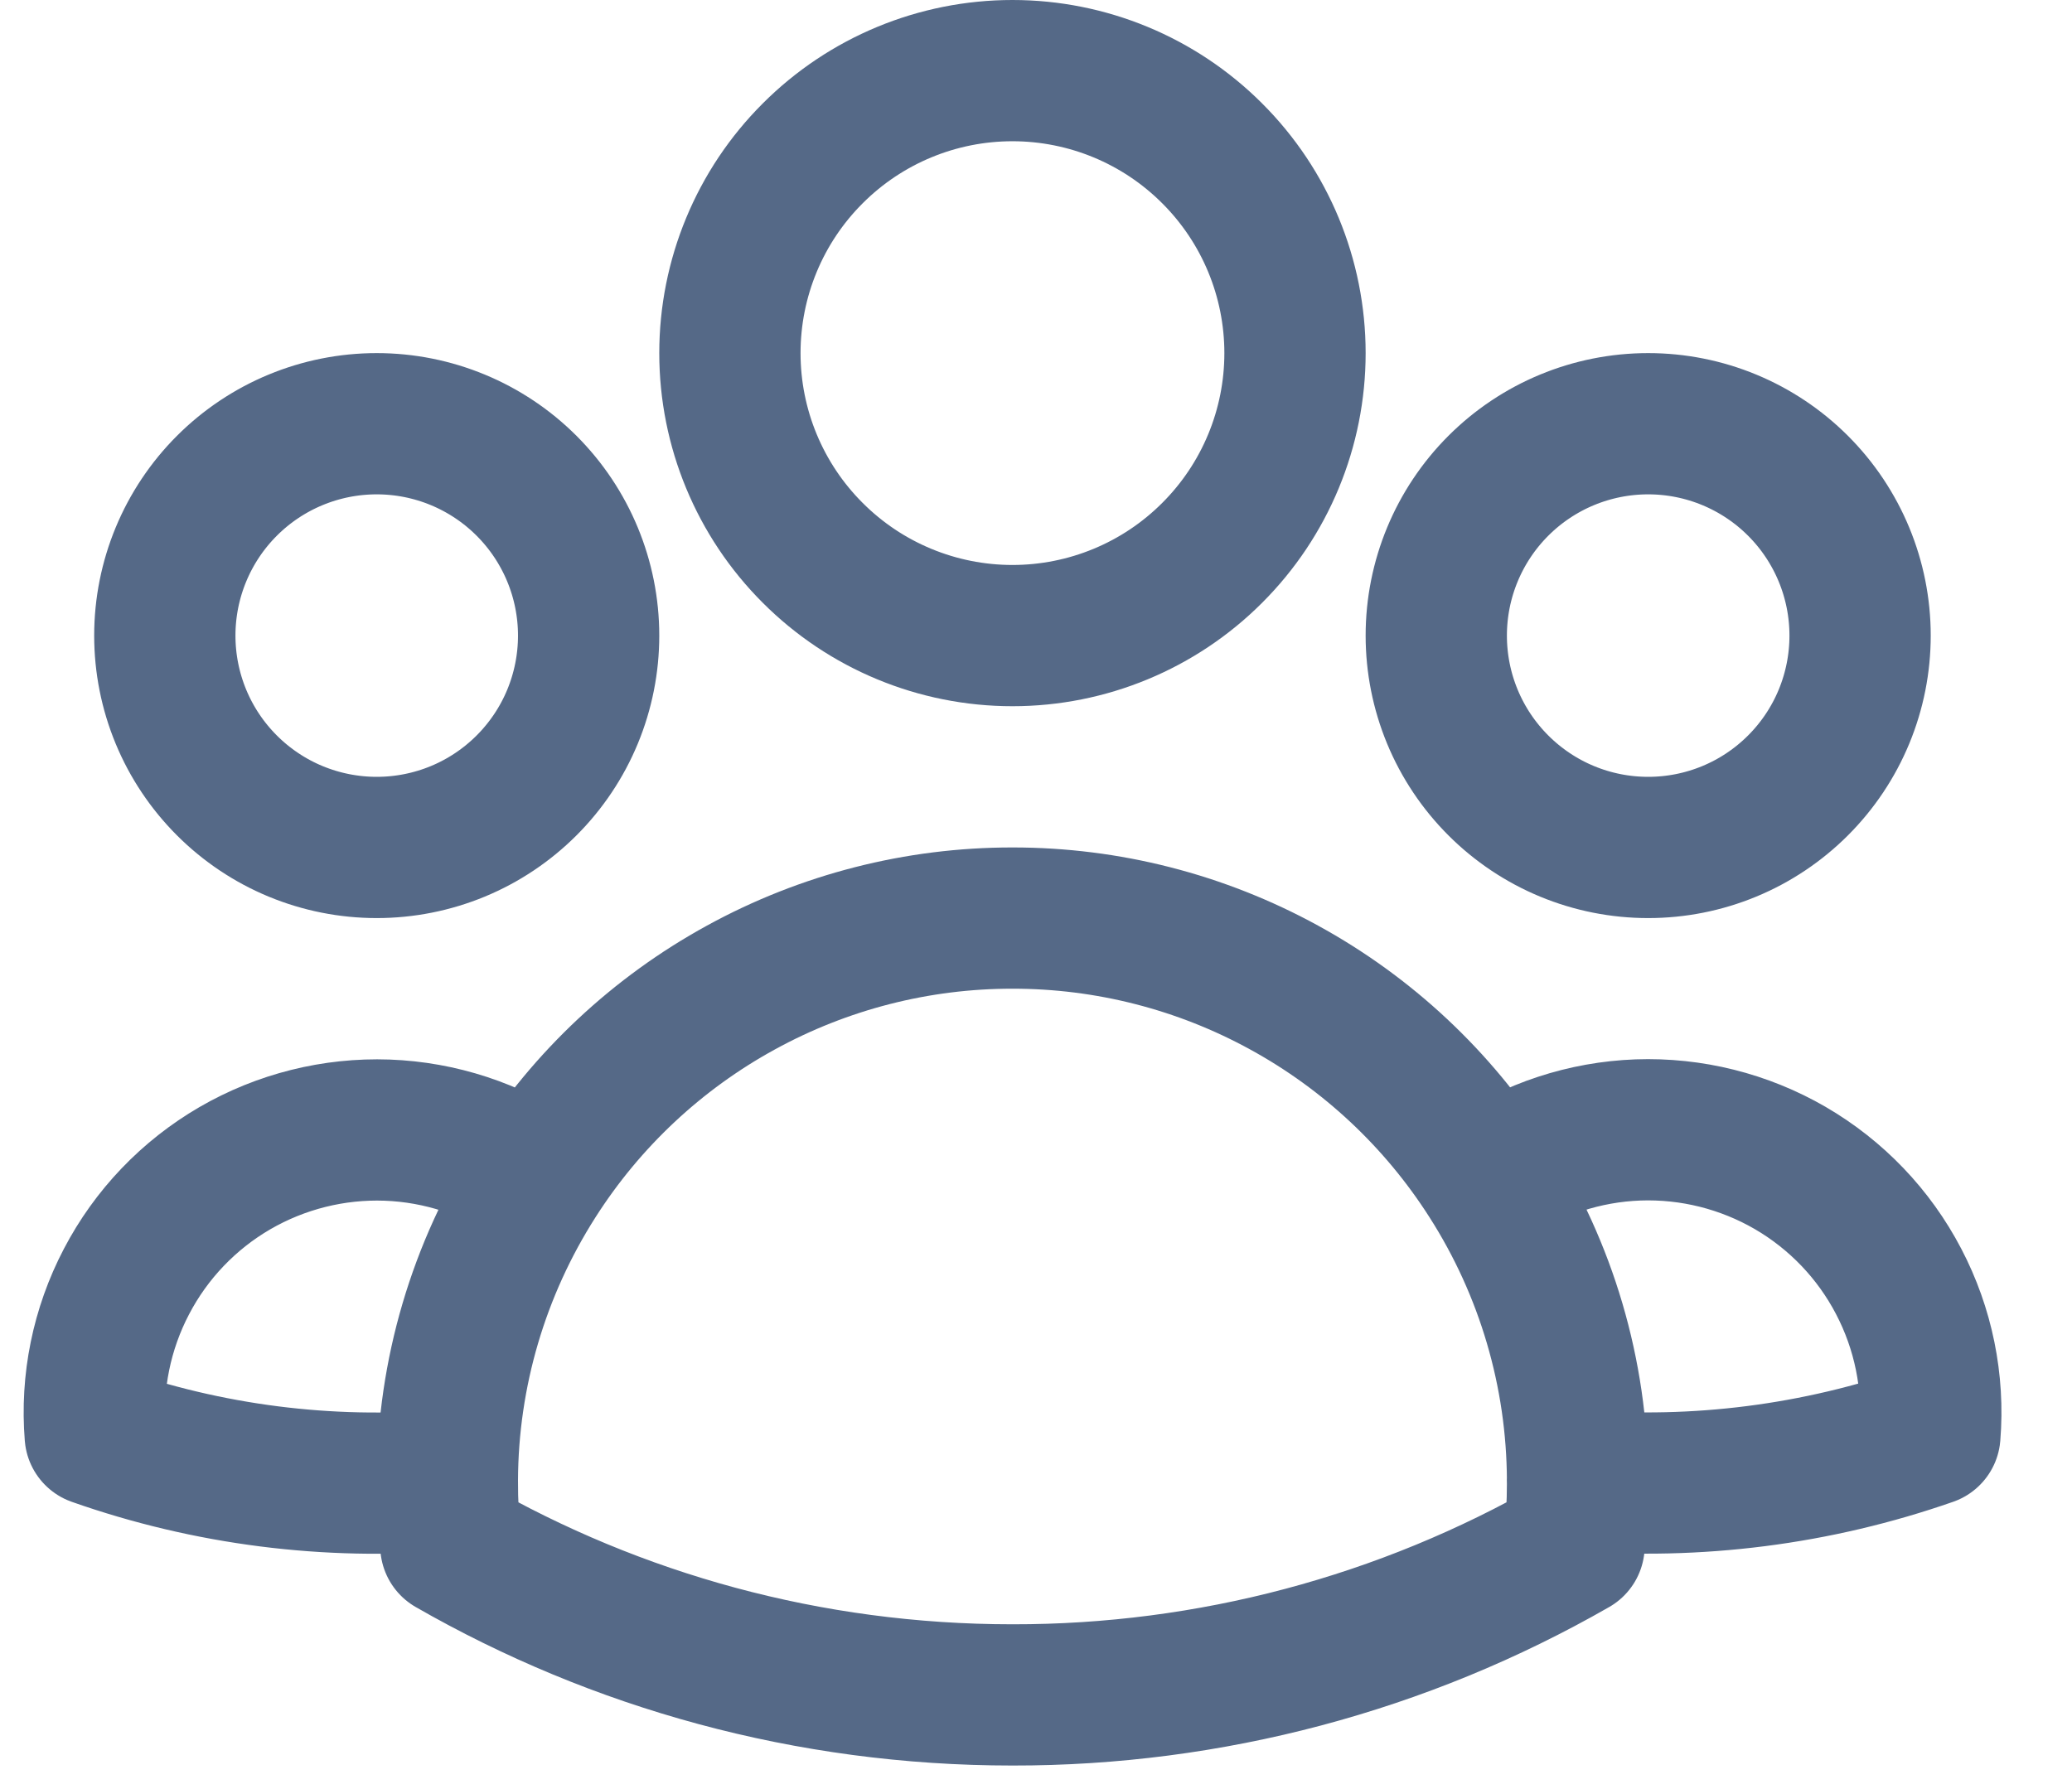 <svg width="22" height="19" viewBox="0 0 22 19" fill="none" xmlns="http://www.w3.org/2000/svg">
<path d="M15.809 12.521C16.277 12.201 16.826 12.021 17.392 12C17.958 11.98 18.518 12.12 19.008 12.404C19.498 12.689 19.897 13.106 20.159 13.608C20.422 14.11 20.537 14.676 20.491 15.241C19.291 15.66 18.017 15.823 16.75 15.72C16.746 14.587 16.42 13.477 15.809 12.522C15.267 11.672 14.519 10.972 13.635 10.488C12.751 10.003 11.758 9.749 10.75 9.75C9.742 9.749 8.75 10.003 7.866 10.488C6.982 10.972 6.234 11.672 5.692 12.522M16.749 15.719L16.75 15.75C16.75 15.975 16.738 16.197 16.713 16.416C14.898 17.457 12.842 18.003 10.75 18C8.58 18 6.543 17.424 4.787 16.416C4.761 16.185 4.749 15.952 4.75 15.719M4.75 15.719C3.484 15.826 2.21 15.664 1.011 15.242C0.965 14.678 1.08 14.112 1.343 13.61C1.605 13.108 2.004 12.691 2.494 12.406C2.984 12.122 3.544 11.982 4.11 12.002C4.676 12.023 5.224 12.203 5.692 12.522M4.75 15.719C4.754 14.586 5.082 13.477 5.692 12.522M13.75 3.75C13.75 4.546 13.434 5.309 12.871 5.871C12.309 6.434 11.546 6.75 10.75 6.75C9.954 6.75 9.191 6.434 8.629 5.871C8.066 5.309 7.75 4.546 7.75 3.75C7.75 2.954 8.066 2.191 8.629 1.629C9.191 1.066 9.954 0.75 10.75 0.75C11.546 0.75 12.309 1.066 12.871 1.629C13.434 2.191 13.75 2.954 13.75 3.75ZM19.75 6.75C19.75 7.045 19.692 7.338 19.579 7.611C19.466 7.884 19.3 8.132 19.091 8.341C18.882 8.55 18.634 8.716 18.361 8.829C18.088 8.942 17.796 9 17.5 9C17.204 9 16.912 8.942 16.639 8.829C16.366 8.716 16.118 8.55 15.909 8.341C15.7 8.132 15.534 7.884 15.421 7.611C15.308 7.338 15.25 7.045 15.25 6.75C15.25 6.153 15.487 5.581 15.909 5.159C16.331 4.737 16.903 4.5 17.5 4.5C18.097 4.5 18.669 4.737 19.091 5.159C19.513 5.581 19.75 6.153 19.75 6.75ZM6.25 6.75C6.25 7.045 6.192 7.338 6.079 7.611C5.966 7.884 5.8 8.132 5.591 8.341C5.382 8.55 5.134 8.716 4.861 8.829C4.588 8.942 4.295 9 4 9C3.705 9 3.412 8.942 3.139 8.829C2.866 8.716 2.618 8.55 2.409 8.341C2.2 8.132 2.034 7.884 1.921 7.611C1.808 7.338 1.75 7.045 1.75 6.75C1.75 6.153 1.987 5.581 2.409 5.159C2.831 4.737 3.403 4.5 4 4.5C4.597 4.5 5.169 4.737 5.591 5.159C6.013 5.581 6.25 6.153 6.25 6.75Z" stroke="#556987" stroke-width="1.5" stroke-linecap="round" stroke-linejoin="round"/>
</svg>
